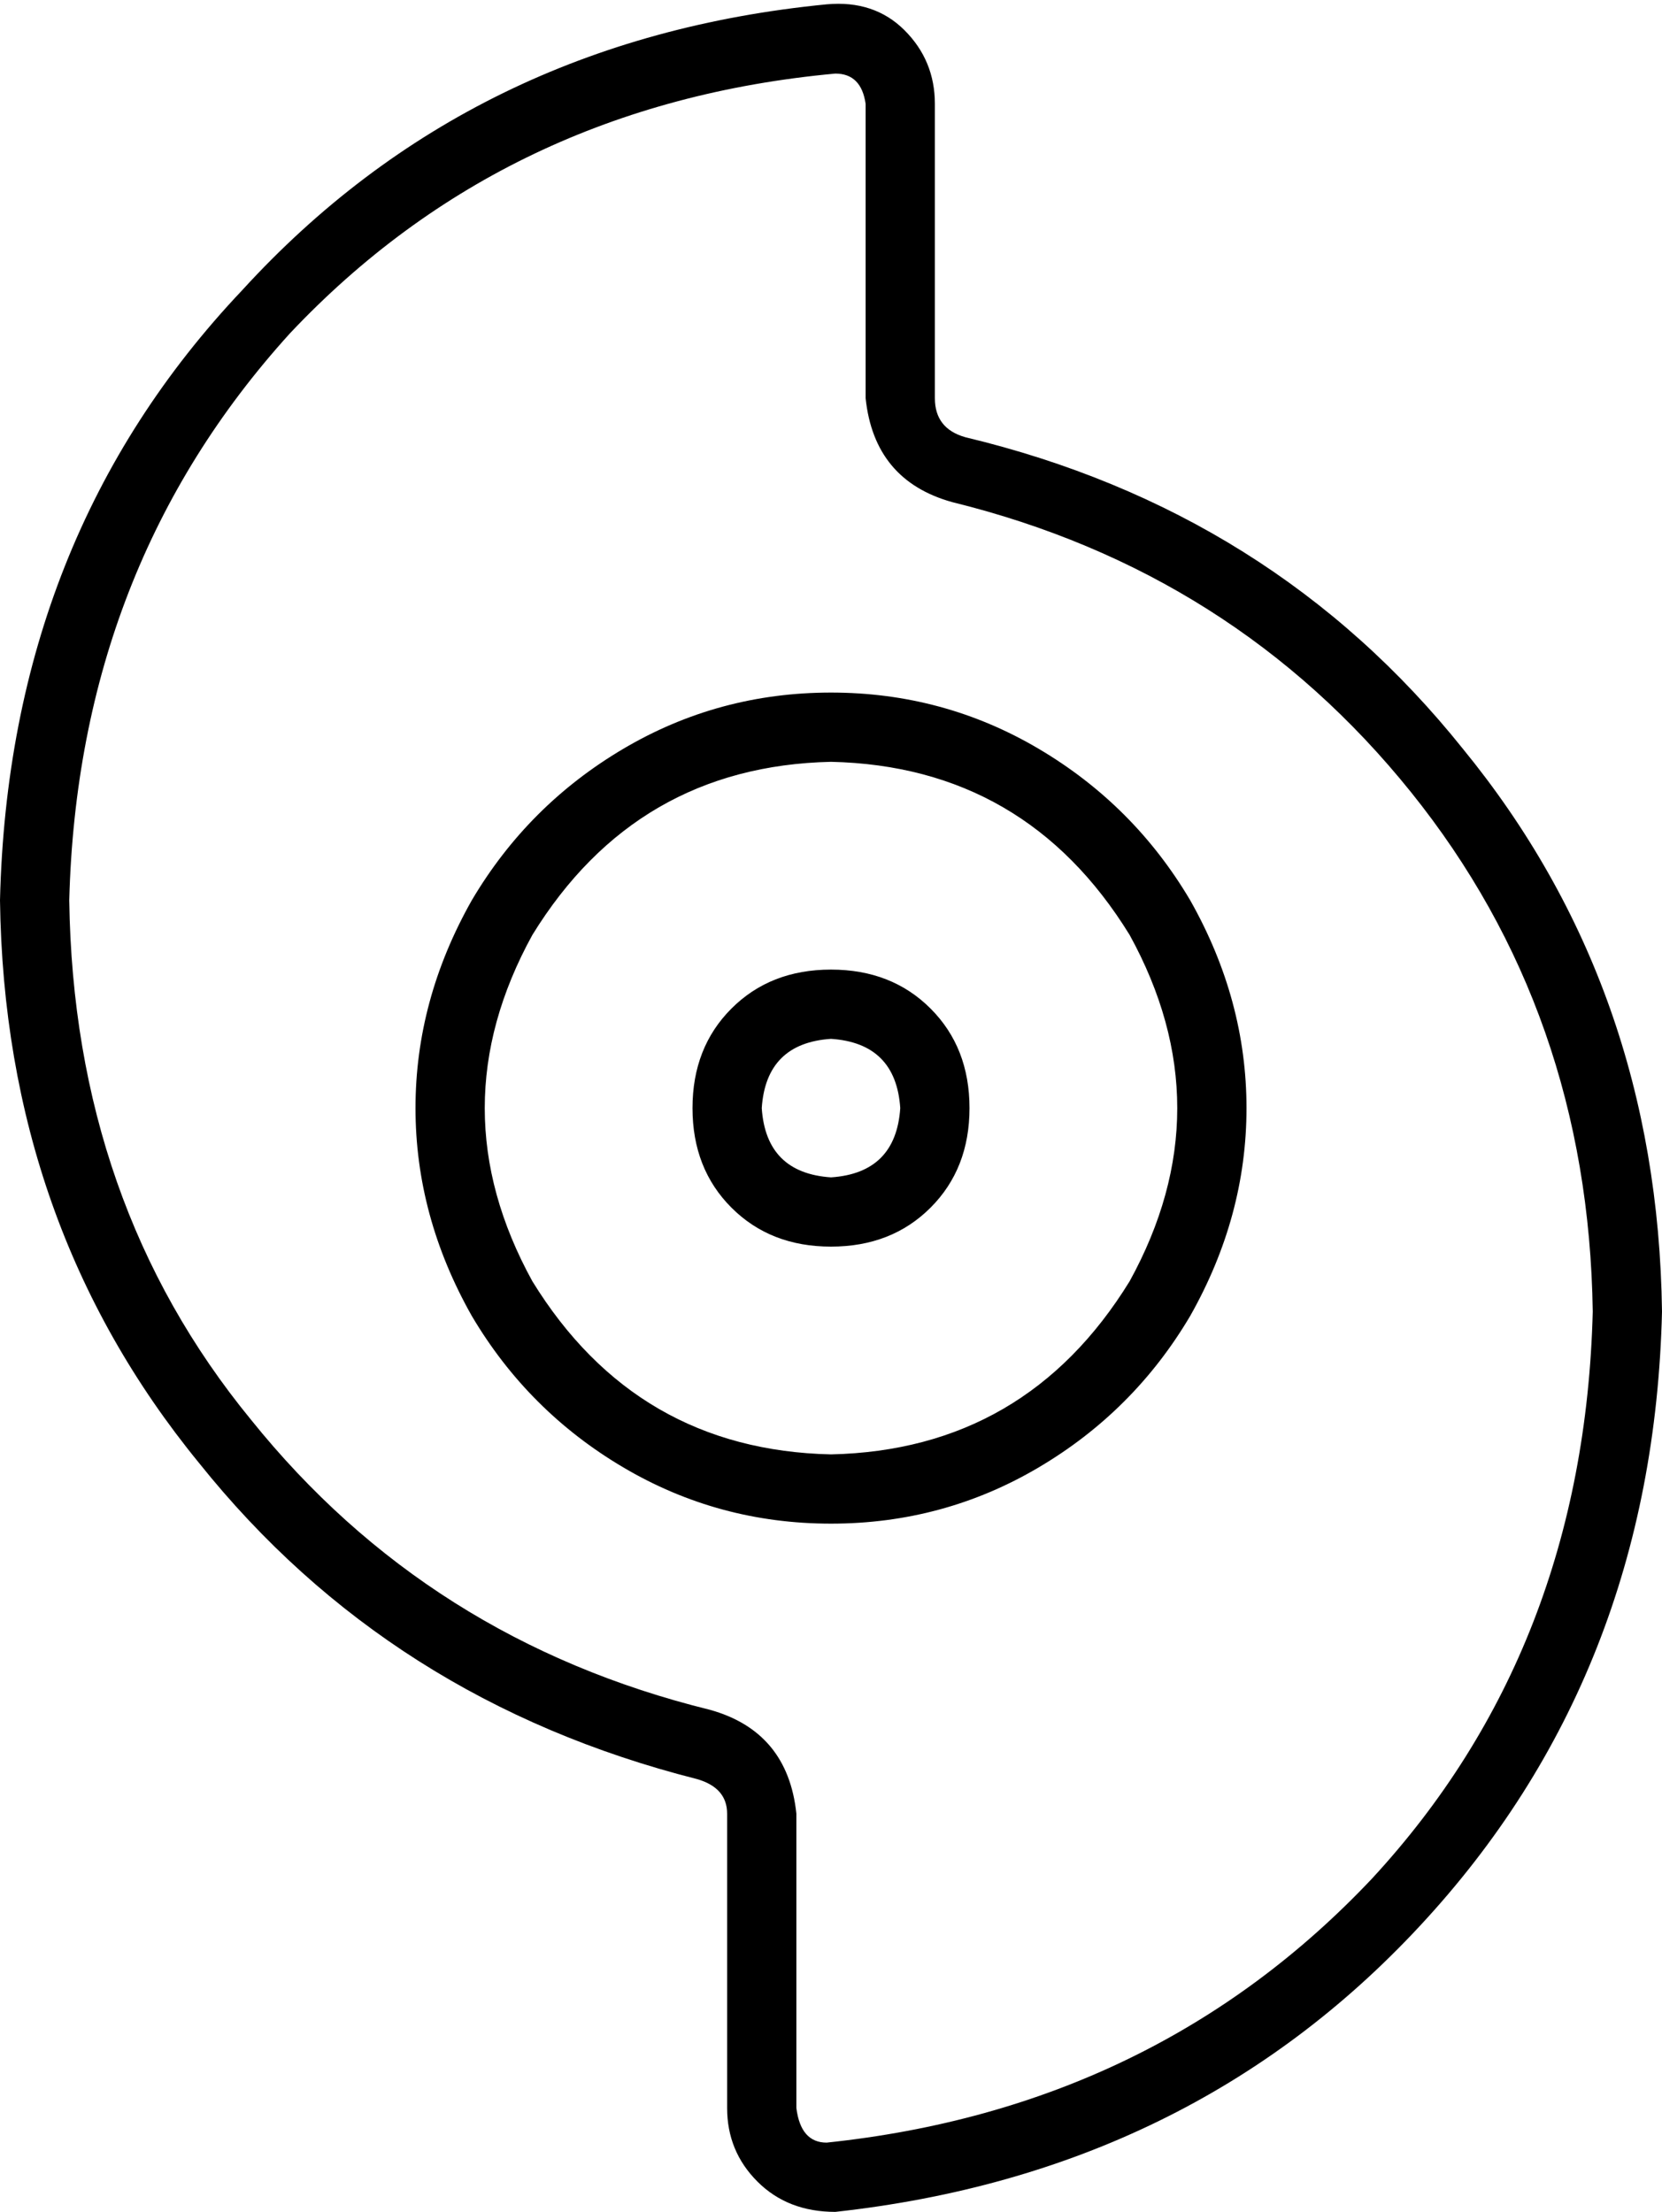 <svg xmlns="http://www.w3.org/2000/svg" viewBox="0 0 384 511">
    <path d="M 200 24 Q 199 17 193 17 Q 117 24 67 77 Q 18 131 16 208 Q 17 278 58 328 Q 99 379 164 395 Q 182 400 184 419 L 184 487 Q 185 495 191 495 Q 267 487 317 434 Q 366 381 368 303 Q 367 234 326 183 Q 285 132 220 116 Q 202 111 200 92 L 200 24 L 200 24 Z M 191 1 Q 202 0 209 7 L 209 7 Q 216 14 216 24 L 216 92 Q 216 99 223 101 Q 294 118 338 173 Q 383 228 384 303 Q 382 387 328 445 Q 275 502 193 511 Q 182 511 175 504 Q 168 497 168 487 L 168 419 Q 168 413 161 411 Q 90 393 46 338 Q 1 283 0 208 Q 2 124 56 67 Q 109 9 191 1 L 191 1 Z M 192 336 Q 237 335 261 296 Q 283 256 261 216 Q 237 177 192 176 Q 147 177 123 216 Q 101 256 123 296 Q 147 335 192 336 L 192 336 Z M 192 160 Q 218 160 240 173 L 240 173 Q 262 186 275 208 Q 288 231 288 256 Q 288 281 275 304 Q 262 326 240 339 Q 218 352 192 352 Q 166 352 144 339 Q 122 326 109 304 Q 96 281 96 256 Q 96 231 109 208 Q 122 186 144 173 Q 166 160 192 160 L 192 160 Z M 208 256 Q 207 241 192 240 Q 177 241 176 256 Q 177 271 192 272 Q 207 271 208 256 L 208 256 Z M 160 256 Q 160 242 169 233 L 169 233 Q 178 224 192 224 Q 206 224 215 233 Q 224 242 224 256 Q 224 270 215 279 Q 206 288 192 288 Q 178 288 169 279 Q 160 270 160 256 L 160 256 Z"/>
</svg>

